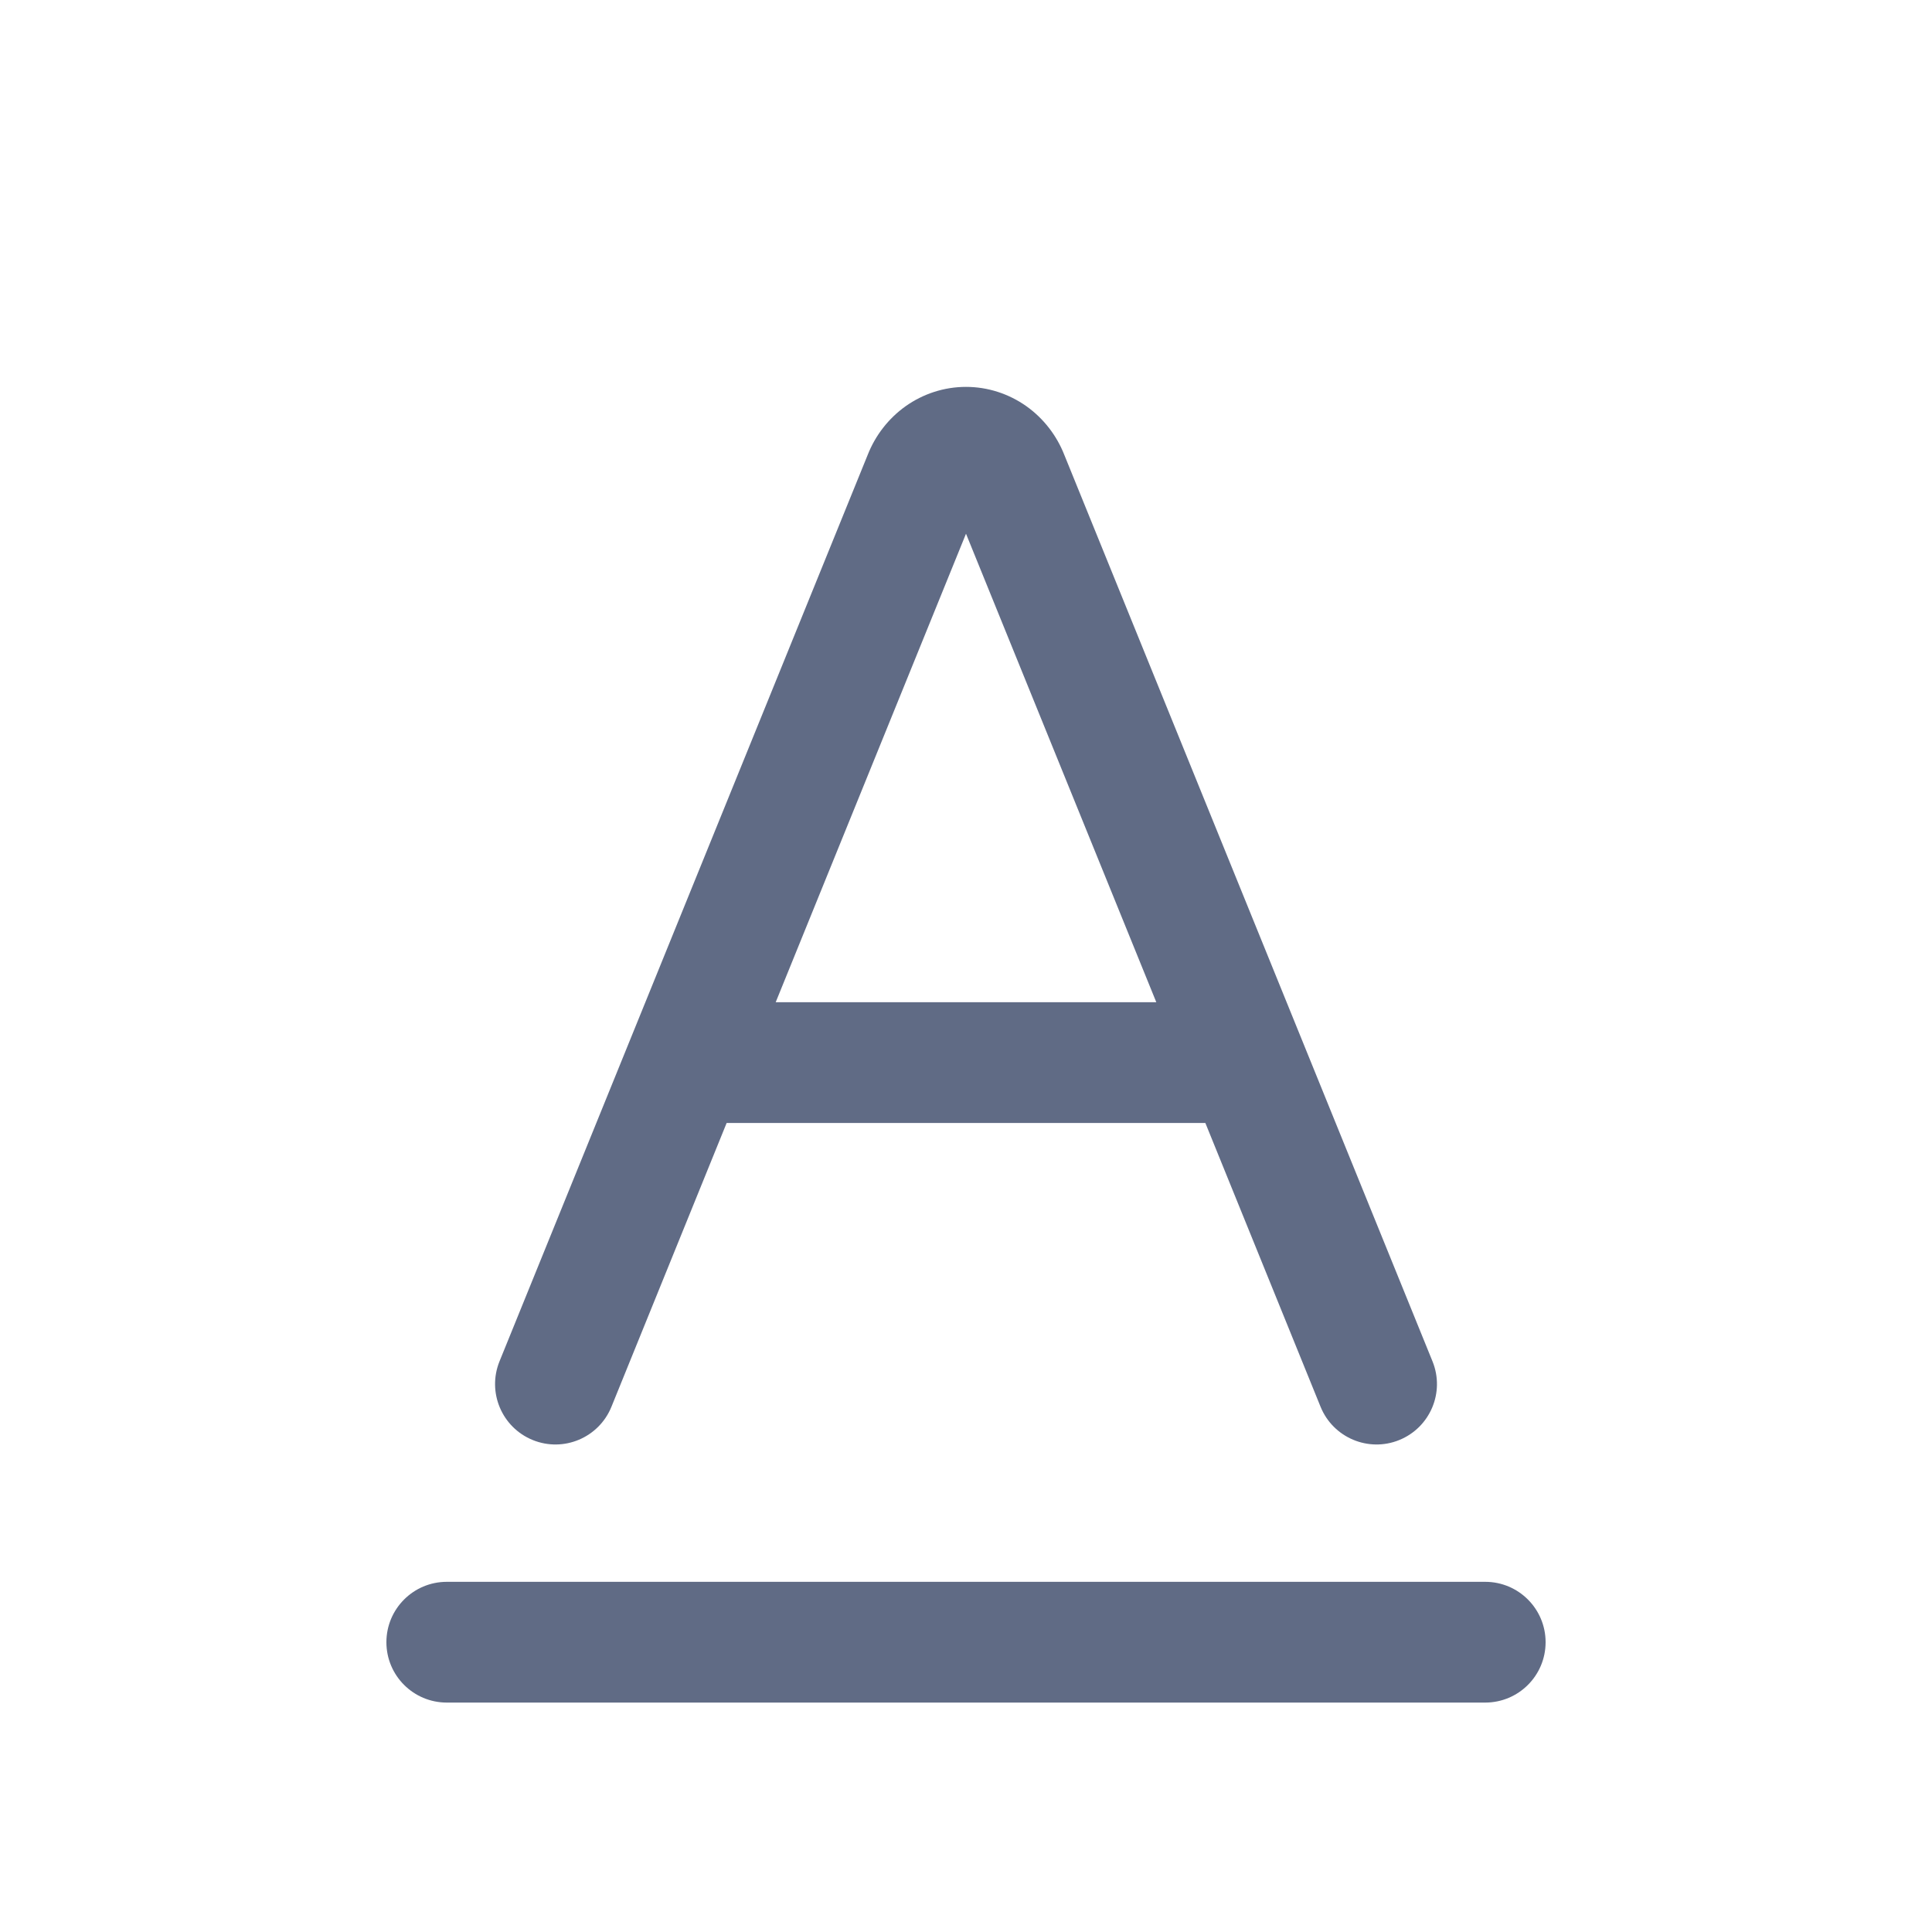 <svg width="28" height="28" viewBox="0 0 28 28" fill="none" xmlns="http://www.w3.org/2000/svg">
<g id="Icon &#226;&#134;&#147;">
<g id="Icon &#226;&#134;&#147;_2">
<path fill-rule="evenodd" clip-rule="evenodd" d="M10.531 16.275H17.469L19.139 20.389C19.321 20.836 19.832 21.052 20.279 20.87C20.727 20.688 20.943 20.178 20.761 19.73L15.425 6.593C15.315 6.313 15.126 6.066 14.875 5.887C14.621 5.707 14.316 5.607 14 5.607C13.684 5.607 13.379 5.707 13.125 5.887C12.874 6.066 12.685 6.313 12.575 6.593L7.239 19.73C7.058 20.178 7.273 20.688 7.721 20.87C8.169 21.052 8.679 20.836 8.861 20.389L10.531 16.275ZM11.242 14.525L14 7.735L16.758 14.525H11.242Z" fill="#606B85"/>
<path d="M5.6 23.8C5.6 23.317 5.992 22.925 6.475 22.925H21.525C22.008 22.925 22.4 23.317 22.4 23.8C22.4 24.284 22.008 24.675 21.525 24.675H6.475C5.992 24.675 5.6 24.284 5.6 23.8Z" fill="#606B85"/>
</g>
</g>
</svg>
